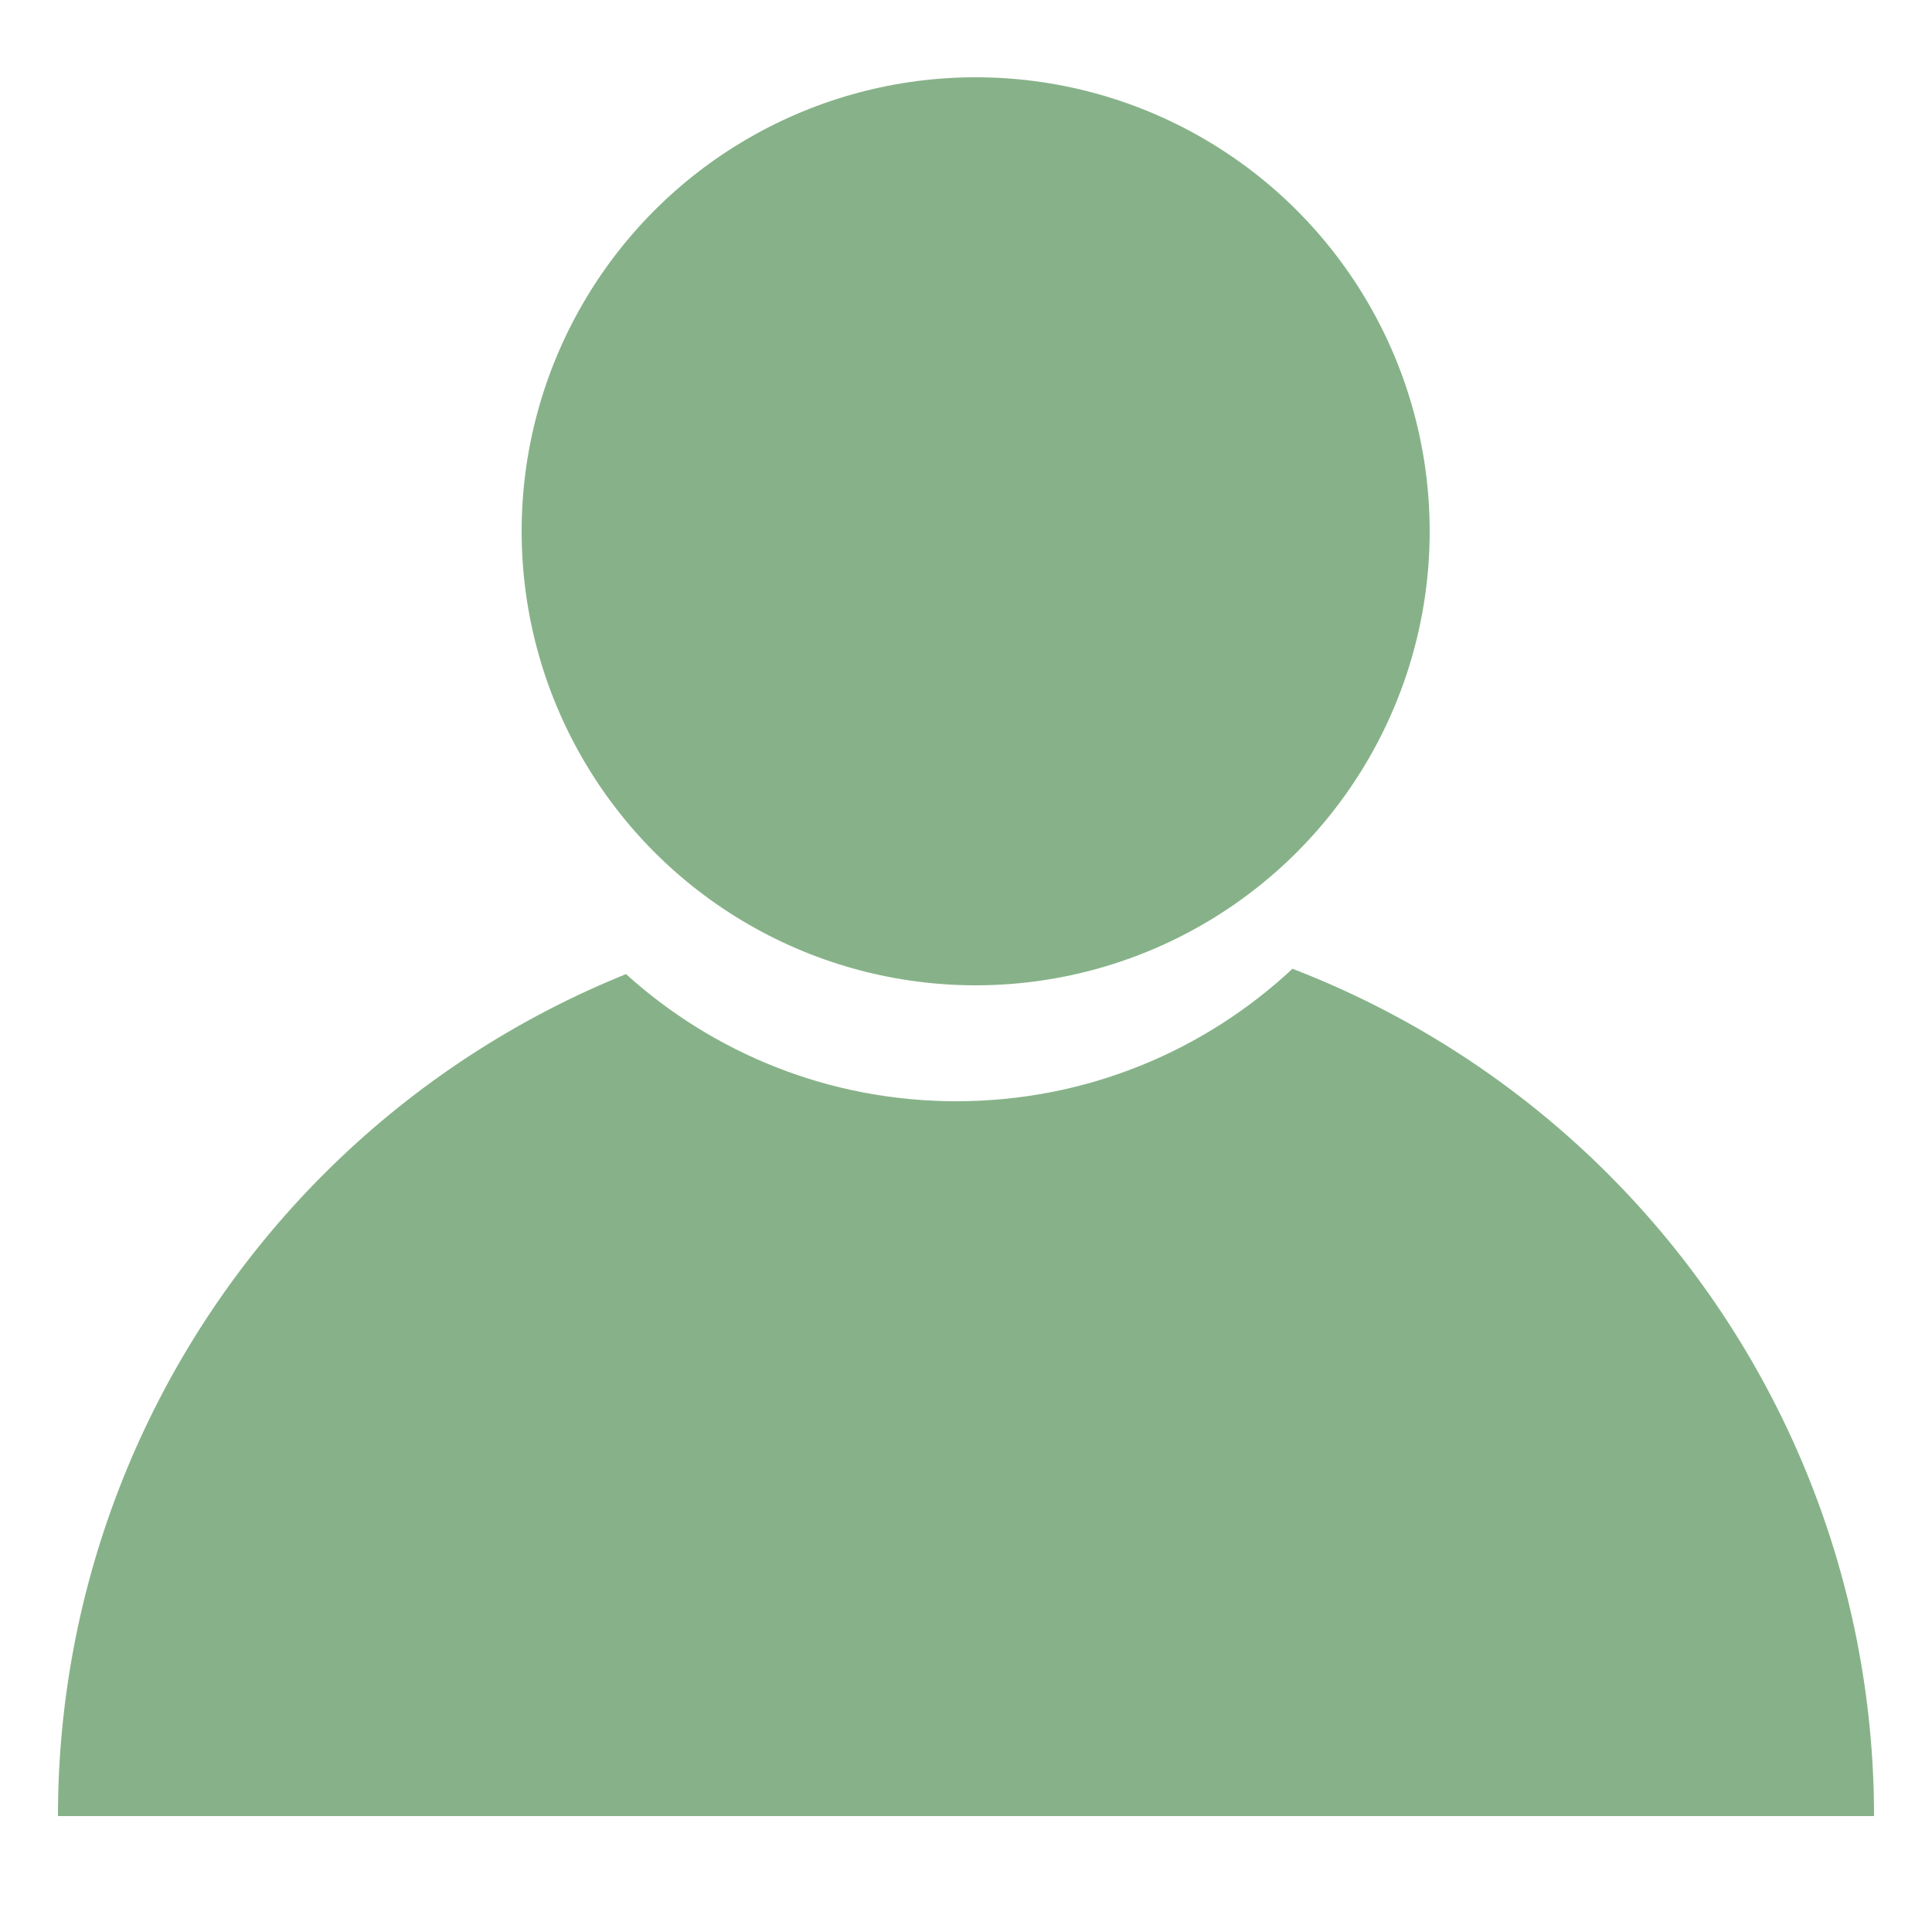 <svg width="100" height="100" viewBox="0 0 100 100" fill="none" xmlns="http://www.w3.org/2000/svg">
<circle cx="50.5" cy="27.5" r="23.5" fill="#87B289"/>
<path fill-rule="evenodd" clip-rule="evenodd" d="M32.402 50.419C32.273 50.471 32.143 50.524 32.014 50.578C26.312 52.94 21.13 56.402 16.766 60.766C12.402 65.13 8.94 70.312 6.578 76.014C4.216 81.716 3 87.828 3 94L50 94H97C97 87.828 95.784 81.716 93.422 76.014C91.06 70.311 87.598 65.13 83.234 60.766C78.87 56.402 73.688 52.94 67.986 50.578C67.625 50.428 67.263 50.283 66.898 50.143C62.342 54.397 56.225 57 49.5 57C42.922 57 36.925 54.509 32.402 50.419Z" fill="#87B289"/>
</svg>
